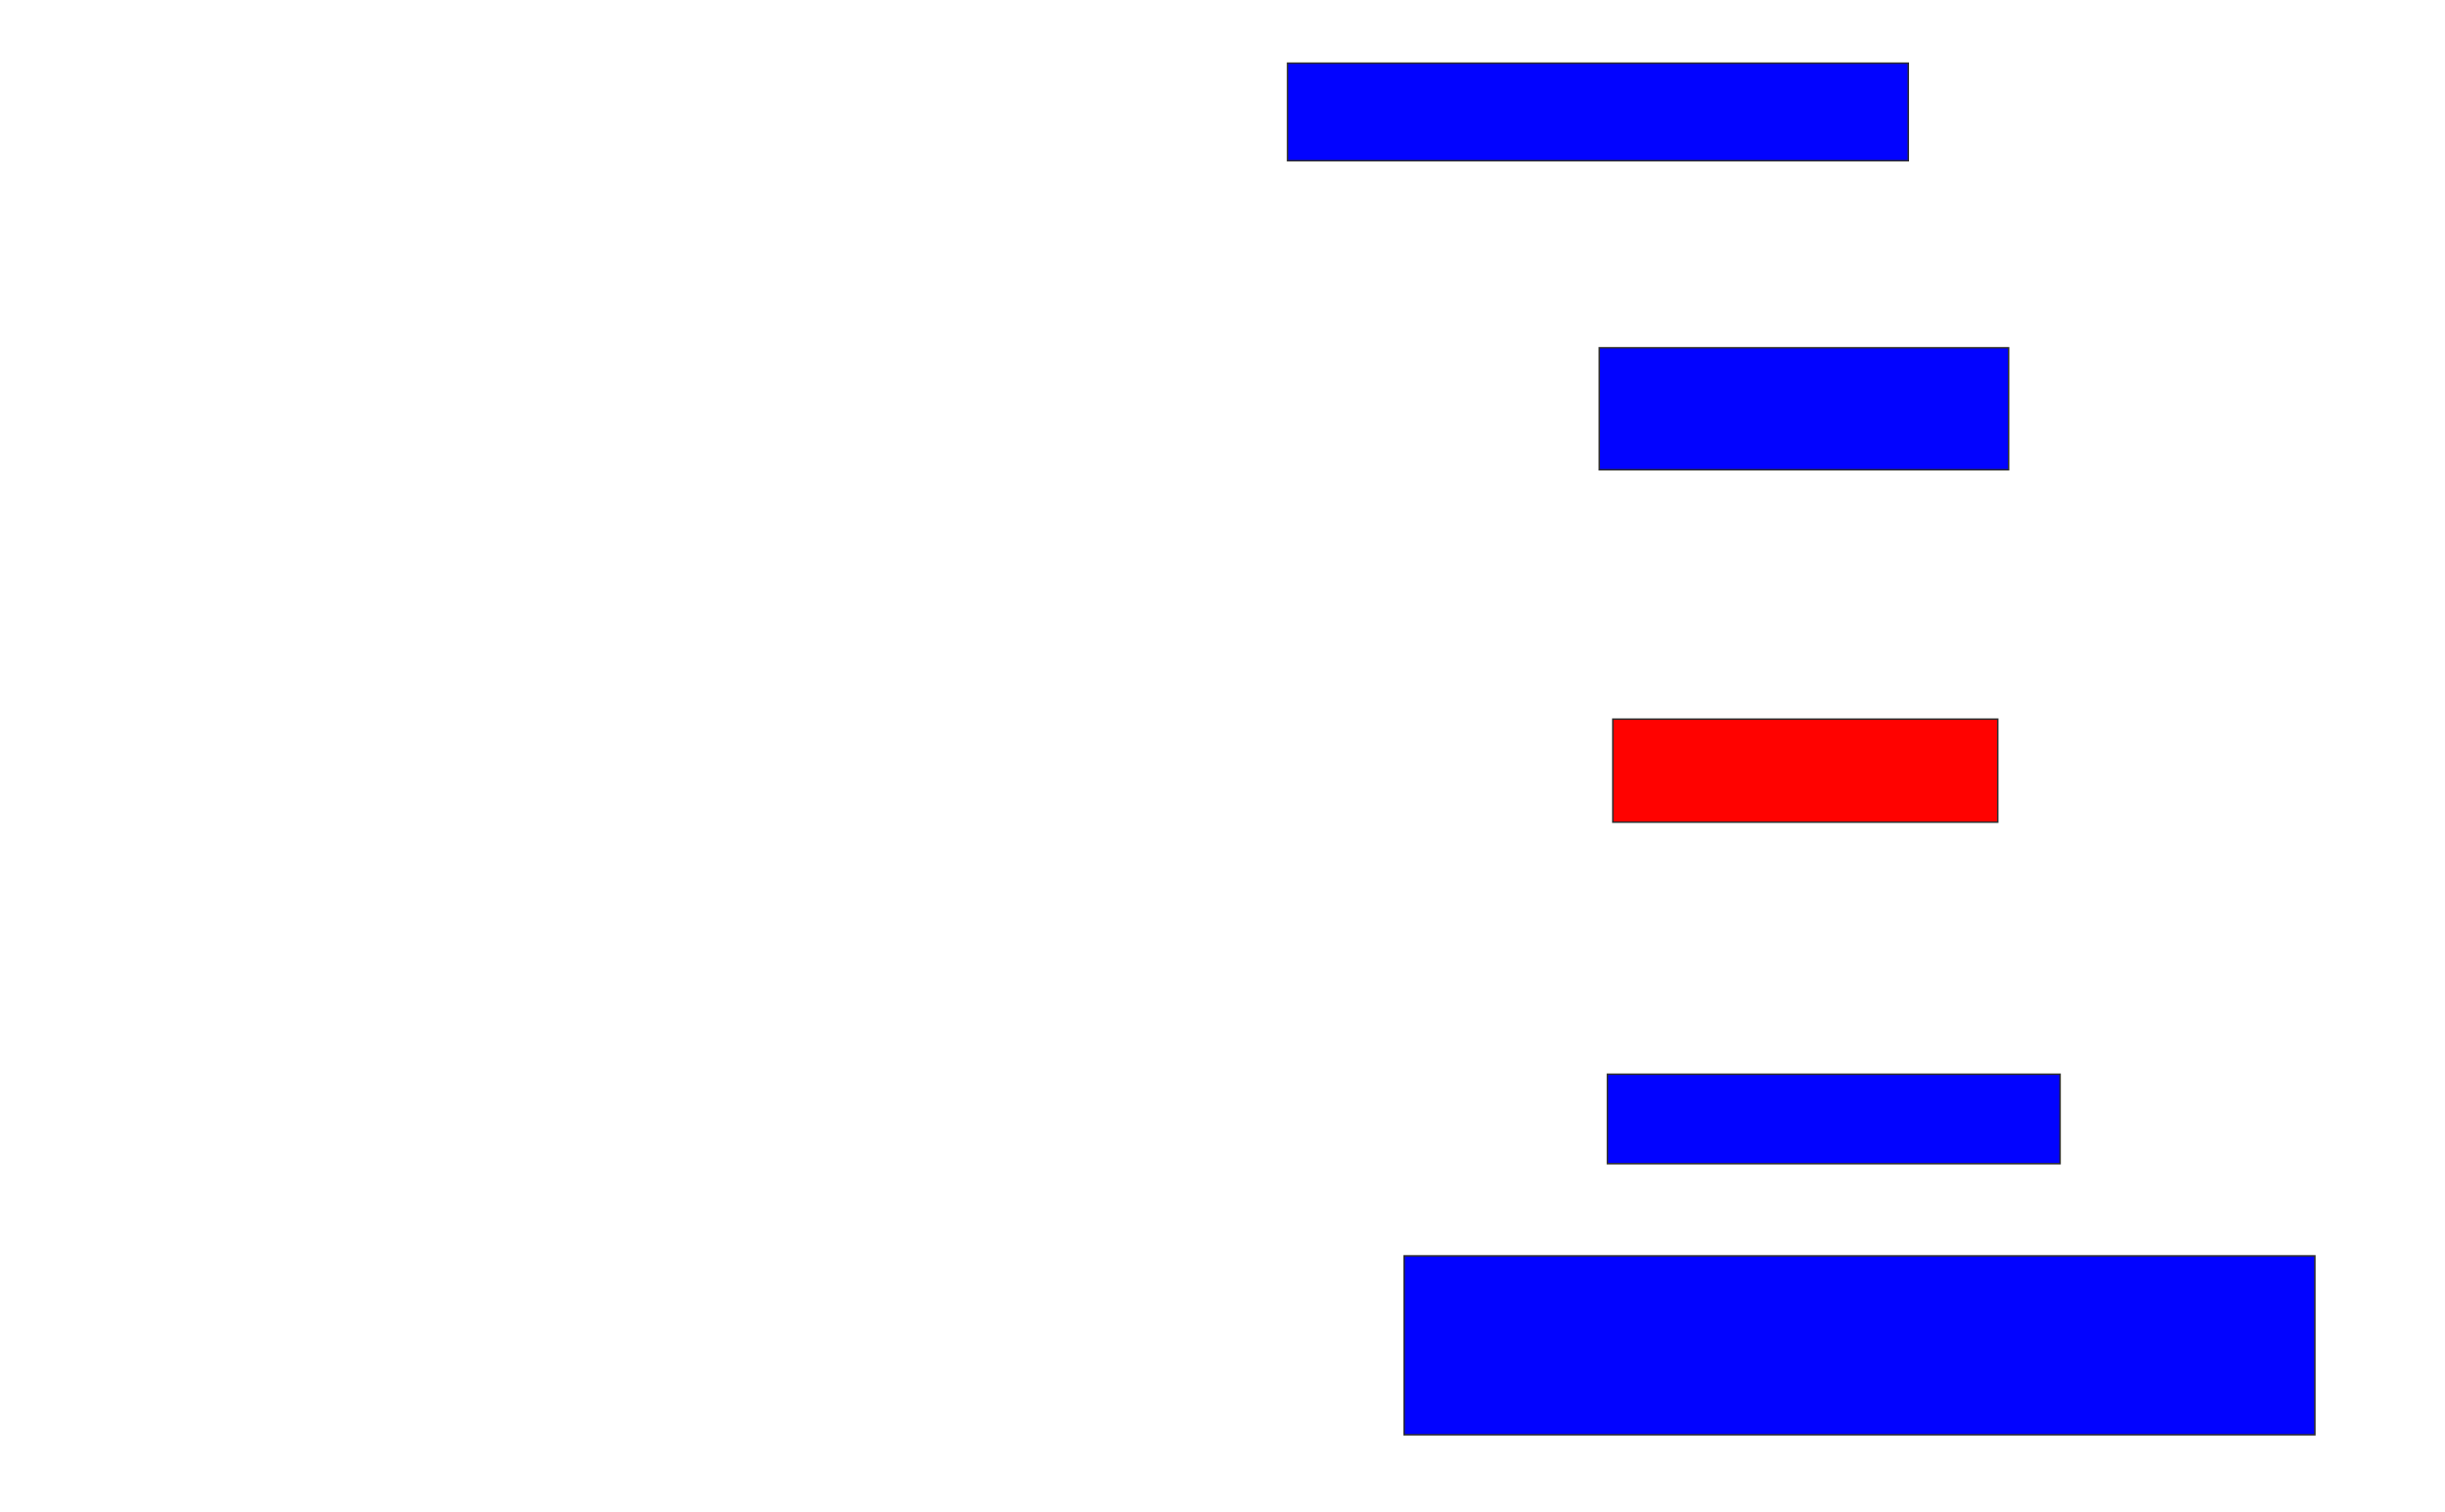 <svg xmlns="http://www.w3.org/2000/svg" width="1640" height="1014">
 <!-- Created with Image Occlusion Enhanced -->
 <g>
  <title>Labels</title>
 </g>
 <g>
  <title>Masks</title>
  <rect id="ec43a88b0ce64a8ebf447ada834d9100-ao-1" height="65.455" width="416.364" y="42.364" x="863.636" stroke="#2D2D2D" fill="#0203ff"/>
  <rect stroke="#2D2D2D" id="ec43a88b0ce64a8ebf447ada834d9100-ao-2" height="81.818" width="274.545" y="233.273" x="1072.727" fill="#0203ff"/>
  <rect id="ec43a88b0ce64a8ebf447ada834d9100-ao-3" height="69.091" width="258.182" y="482.364" x="1081.818" stroke-linecap="null" stroke-linejoin="null" stroke-dasharray="null" stroke="#2D2D2D" fill="#ff0200" class="qshape"/>
  <rect id="ec43a88b0ce64a8ebf447ada834d9100-ao-4" height="60" width="303.636" y="720.545" x="1078.182" stroke-linecap="null" stroke-linejoin="null" stroke-dasharray="null" stroke="#2D2D2D" fill="#0203ff"/>
  <rect id="ec43a88b0ce64a8ebf447ada834d9100-ao-5" height="120" width="610.909" y="842.364" x="941.818" stroke-linecap="null" stroke-linejoin="null" stroke-dasharray="null" stroke="#2D2D2D" fill="#0203ff"/>
 </g>
</svg>